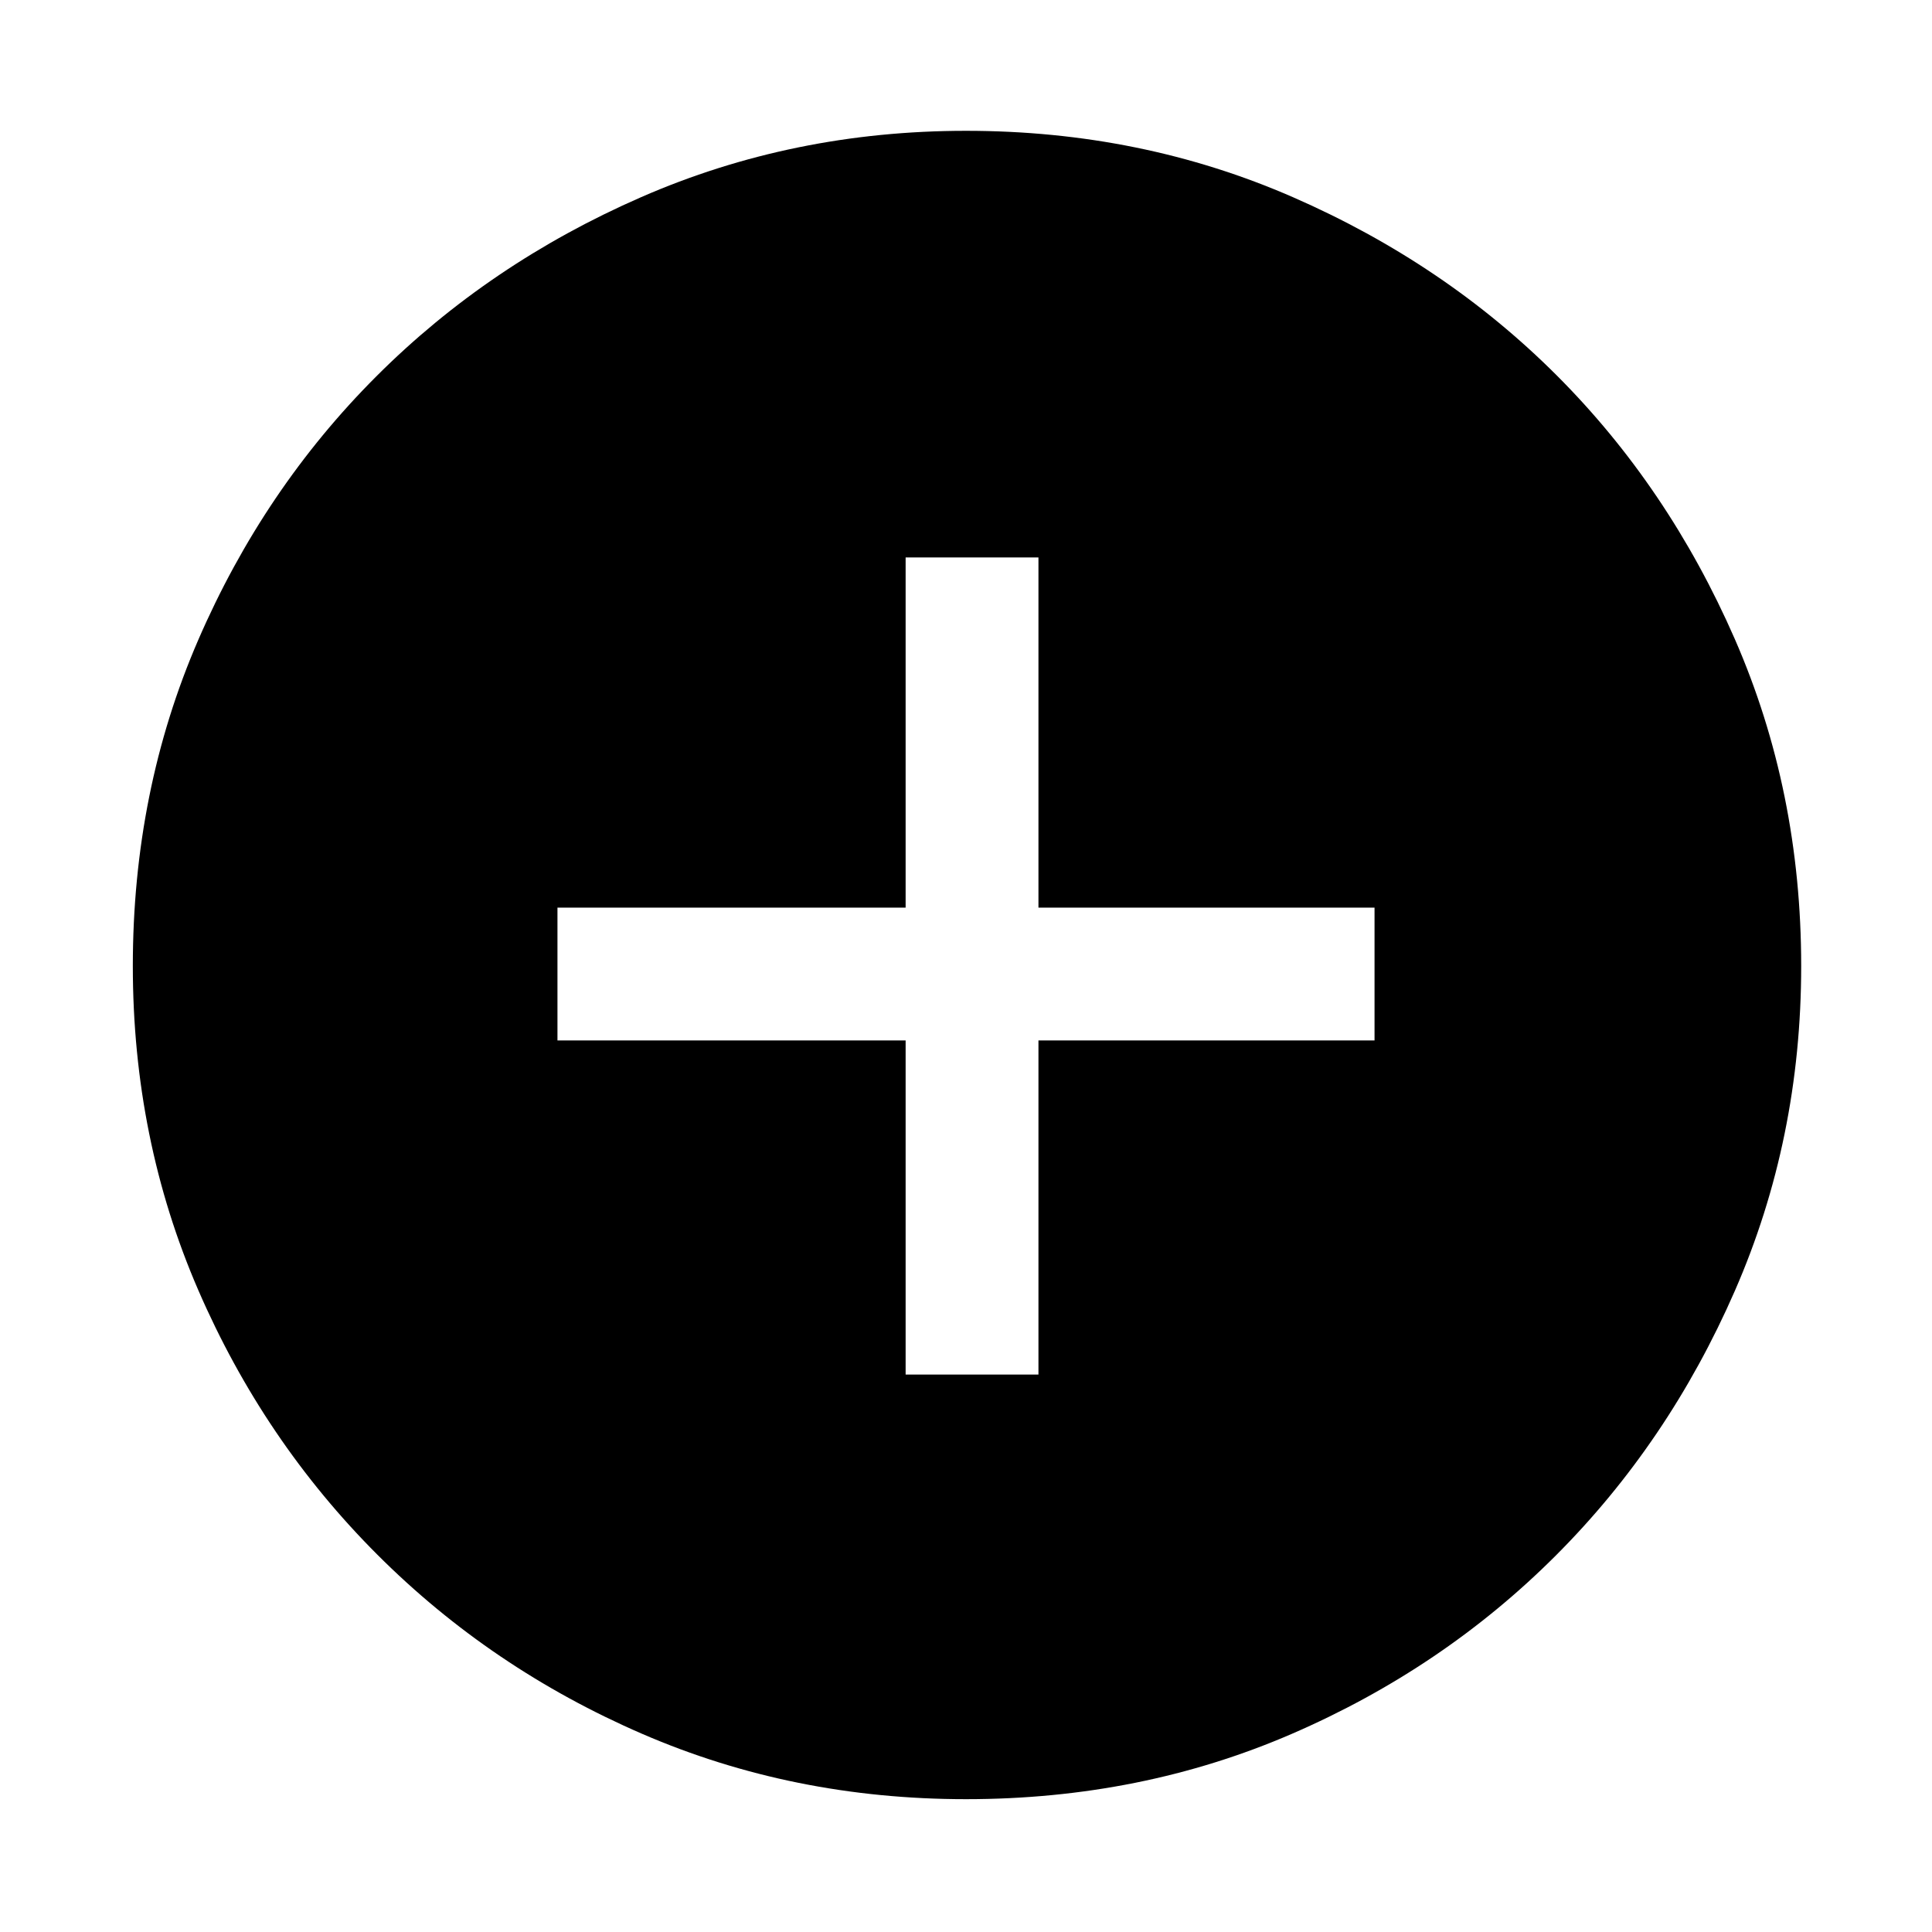 <svg xmlns="http://www.w3.org/2000/svg" width="48" height="48" viewBox="0 0 48 48"><path d="M22.5 34.15h3.3v-8.3h8.35v-3.3H25.8v-8.7h-3.3v8.7h-8.65v3.3h8.65ZM24 44.7q-4.3 0-8.05-1.625-3.75-1.625-6.575-4.45t-4.45-6.575Q3.3 28.3 3.3 24q0-4.35 1.625-8.1T9.35 9.35q2.8-2.8 6.575-4.45Q19.7 3.25 24 3.25q4.35 0 8.125 1.65 3.775 1.65 6.55 4.425t4.425 6.55Q44.75 19.65 44.75 24q0 4.3-1.65 8.075-1.65 3.775-4.45 6.575-2.8 2.8-6.55 4.425T24 44.7Z"/></svg>